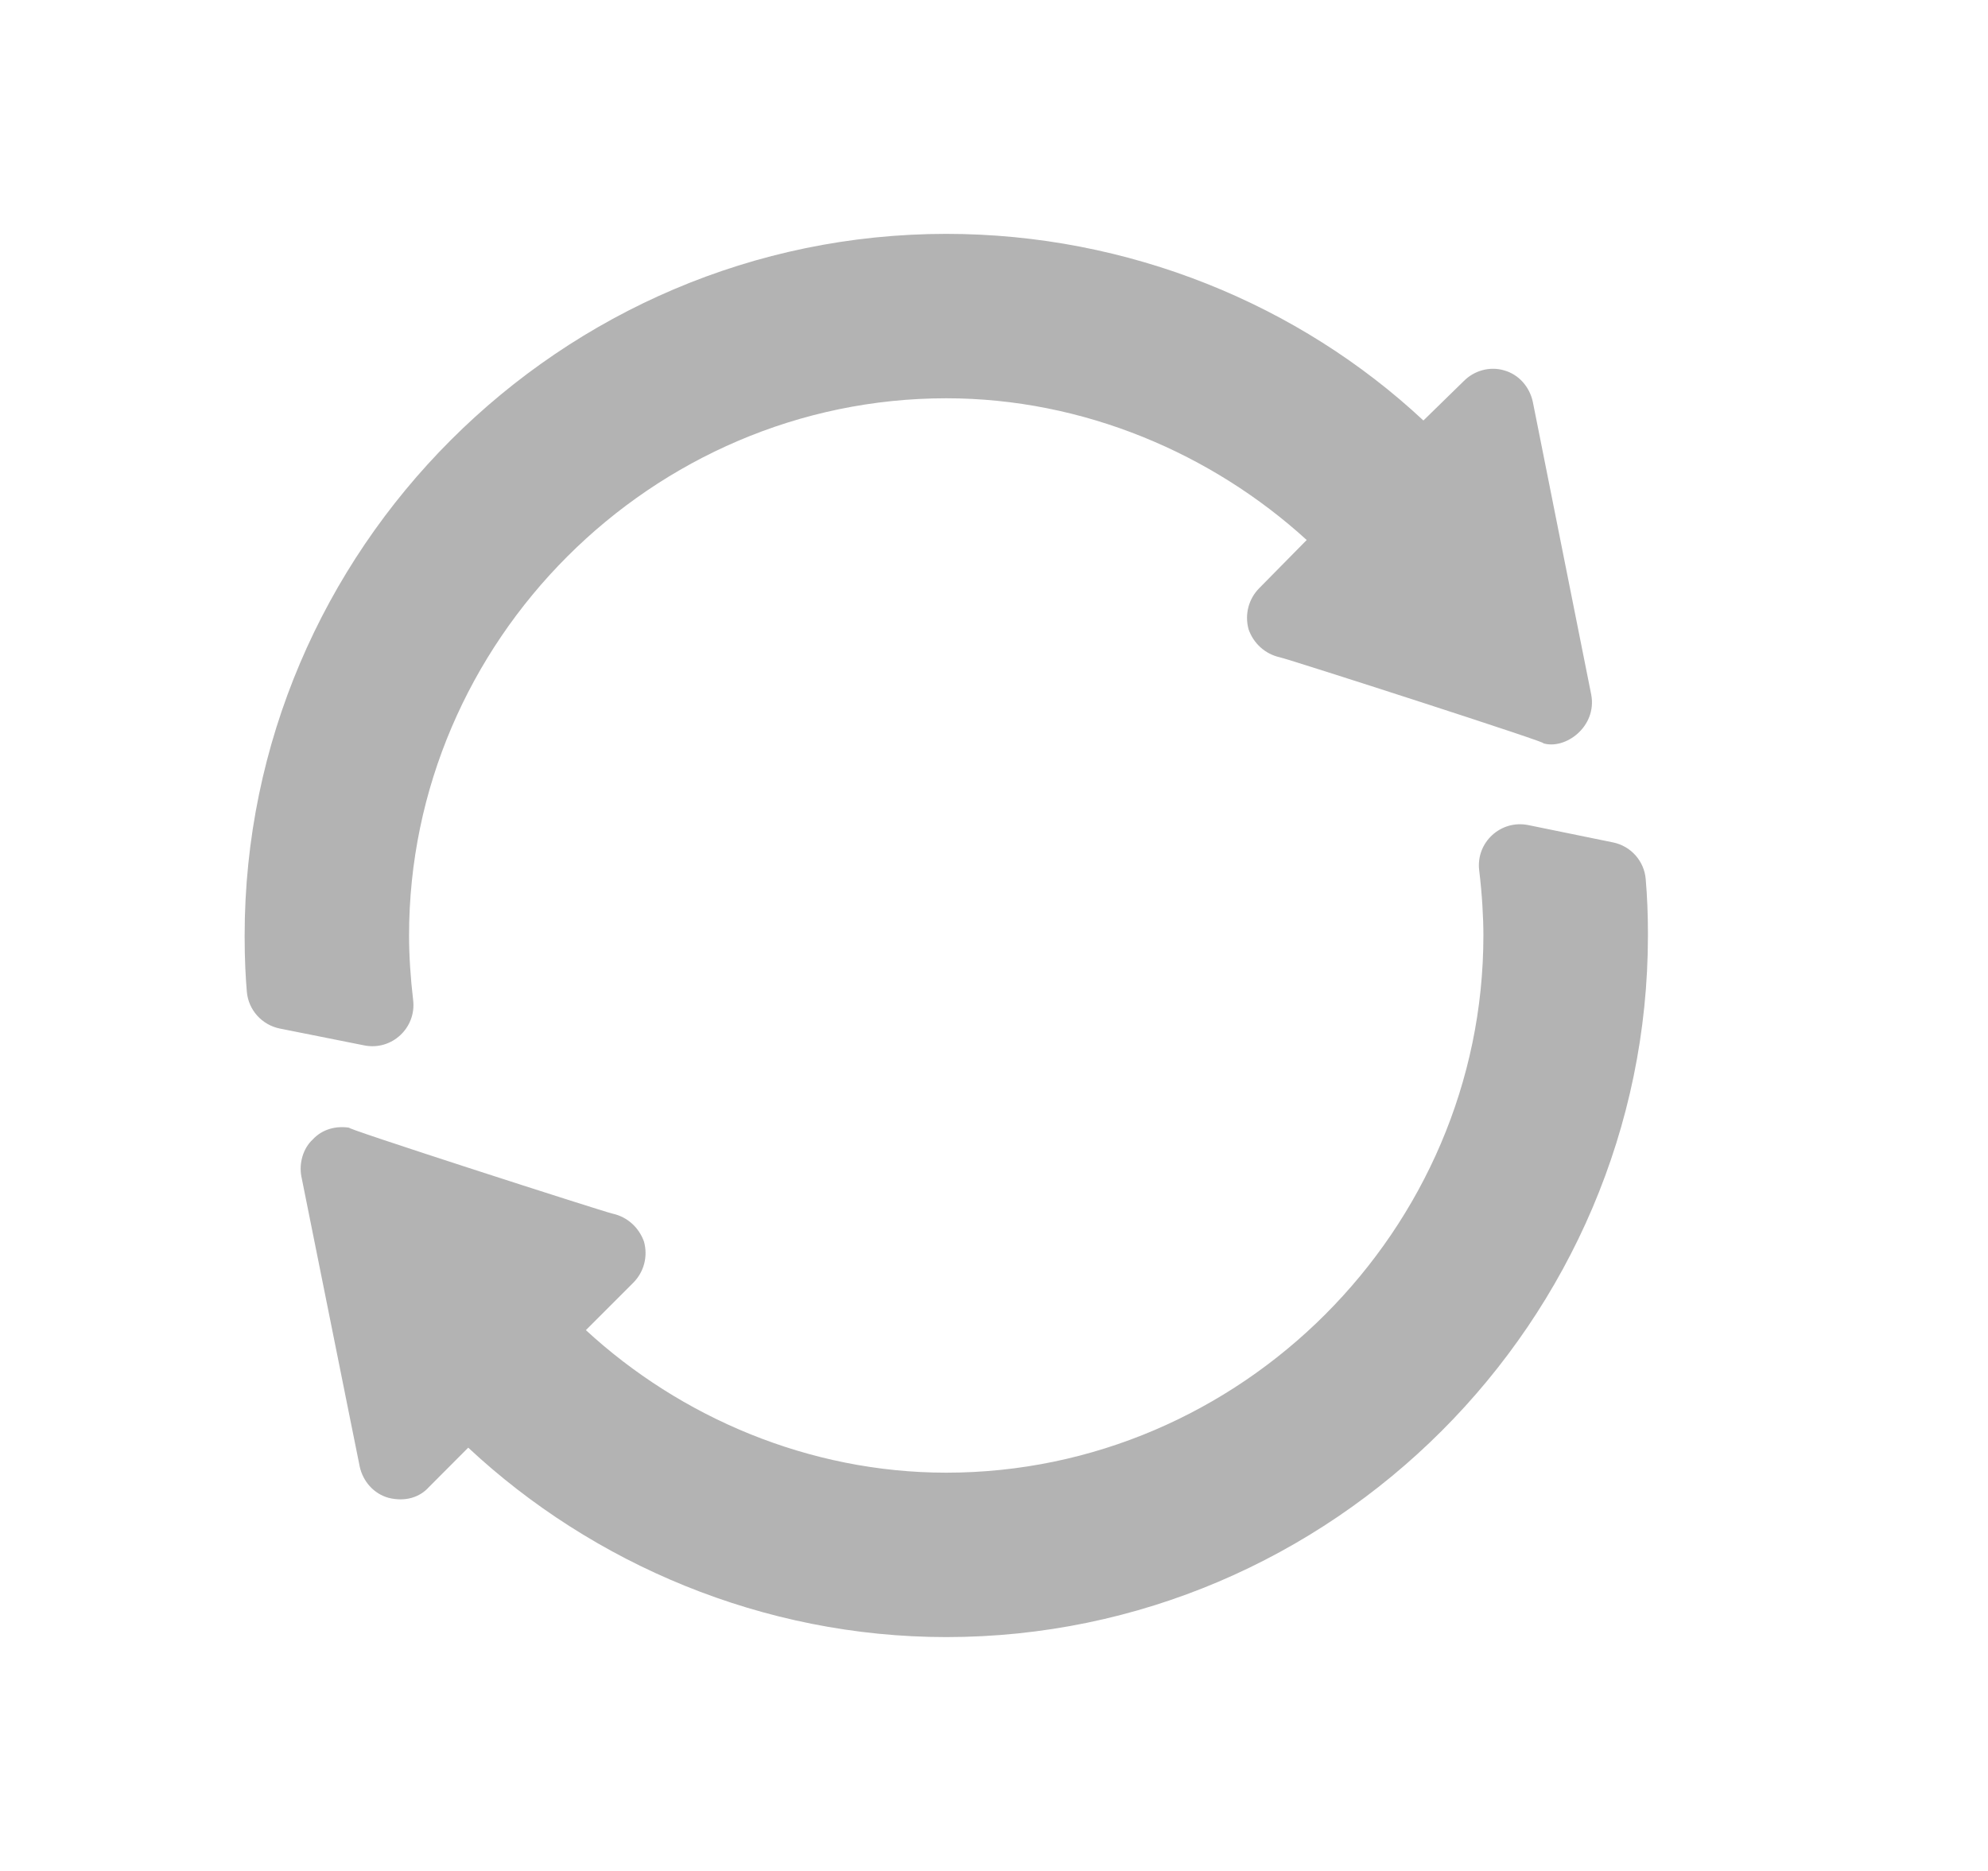 <svg width="17" height="16" viewBox="0 0 17 16" fill="none" xmlns="http://www.w3.org/2000/svg">
<path fill-rule="evenodd" clip-rule="evenodd" d="M3.498 8C3.498 8.169 3.51 8.36 3.533 8.553C3.561 8.79 3.35 8.987 3.115 8.94L2.393 8.796C2.24 8.765 2.125 8.638 2.111 8.483C2.101 8.365 2.092 8.212 2.092 8.014V8C2.092 4.702 4.794 2 8.092 2C9.653 2 11.111 2.605 12.172 3.596L12.517 3.259C12.608 3.167 12.742 3.132 12.861 3.167C12.988 3.202 13.079 3.308 13.107 3.434C13.078 3.286 13.592 5.869 13.607 5.94C13.659 6.217 13.38 6.417 13.192 6.355C13.34 6.384 11.015 5.635 10.944 5.621C10.818 5.593 10.719 5.502 10.677 5.382C10.642 5.255 10.677 5.122 10.768 5.03L11.174 4.618C10.365 3.88 9.266 3.406 8.092 3.406C5.575 3.406 3.498 5.483 3.498 8ZM13.069 7.056L13.793 7.204C13.946 7.235 14.06 7.363 14.073 7.518C14.086 7.67 14.092 7.823 14.092 7.979V8C14.092 11.298 11.389 14 8.092 14C6.524 14 5.066 13.372 4.004 12.38L3.667 12.718C3.592 12.802 3.469 12.846 3.322 12.809C3.196 12.774 3.104 12.669 3.076 12.542C3.085 12.585 3.047 12.398 2.989 12.11C2.848 11.41 2.587 10.11 2.577 10.06C2.556 9.948 2.591 9.821 2.675 9.744C2.753 9.659 2.872 9.624 2.992 9.645C2.844 9.616 5.169 10.365 5.239 10.379C5.366 10.407 5.464 10.498 5.507 10.618C5.542 10.745 5.507 10.878 5.415 10.97L5.01 11.375C5.818 12.12 6.918 12.594 8.092 12.594C10.609 12.594 12.685 10.517 12.685 8C12.685 7.848 12.674 7.648 12.649 7.443C12.62 7.205 12.833 7.008 13.069 7.056Z" fill="black" fill-opacity="0.3"/>
</svg>
